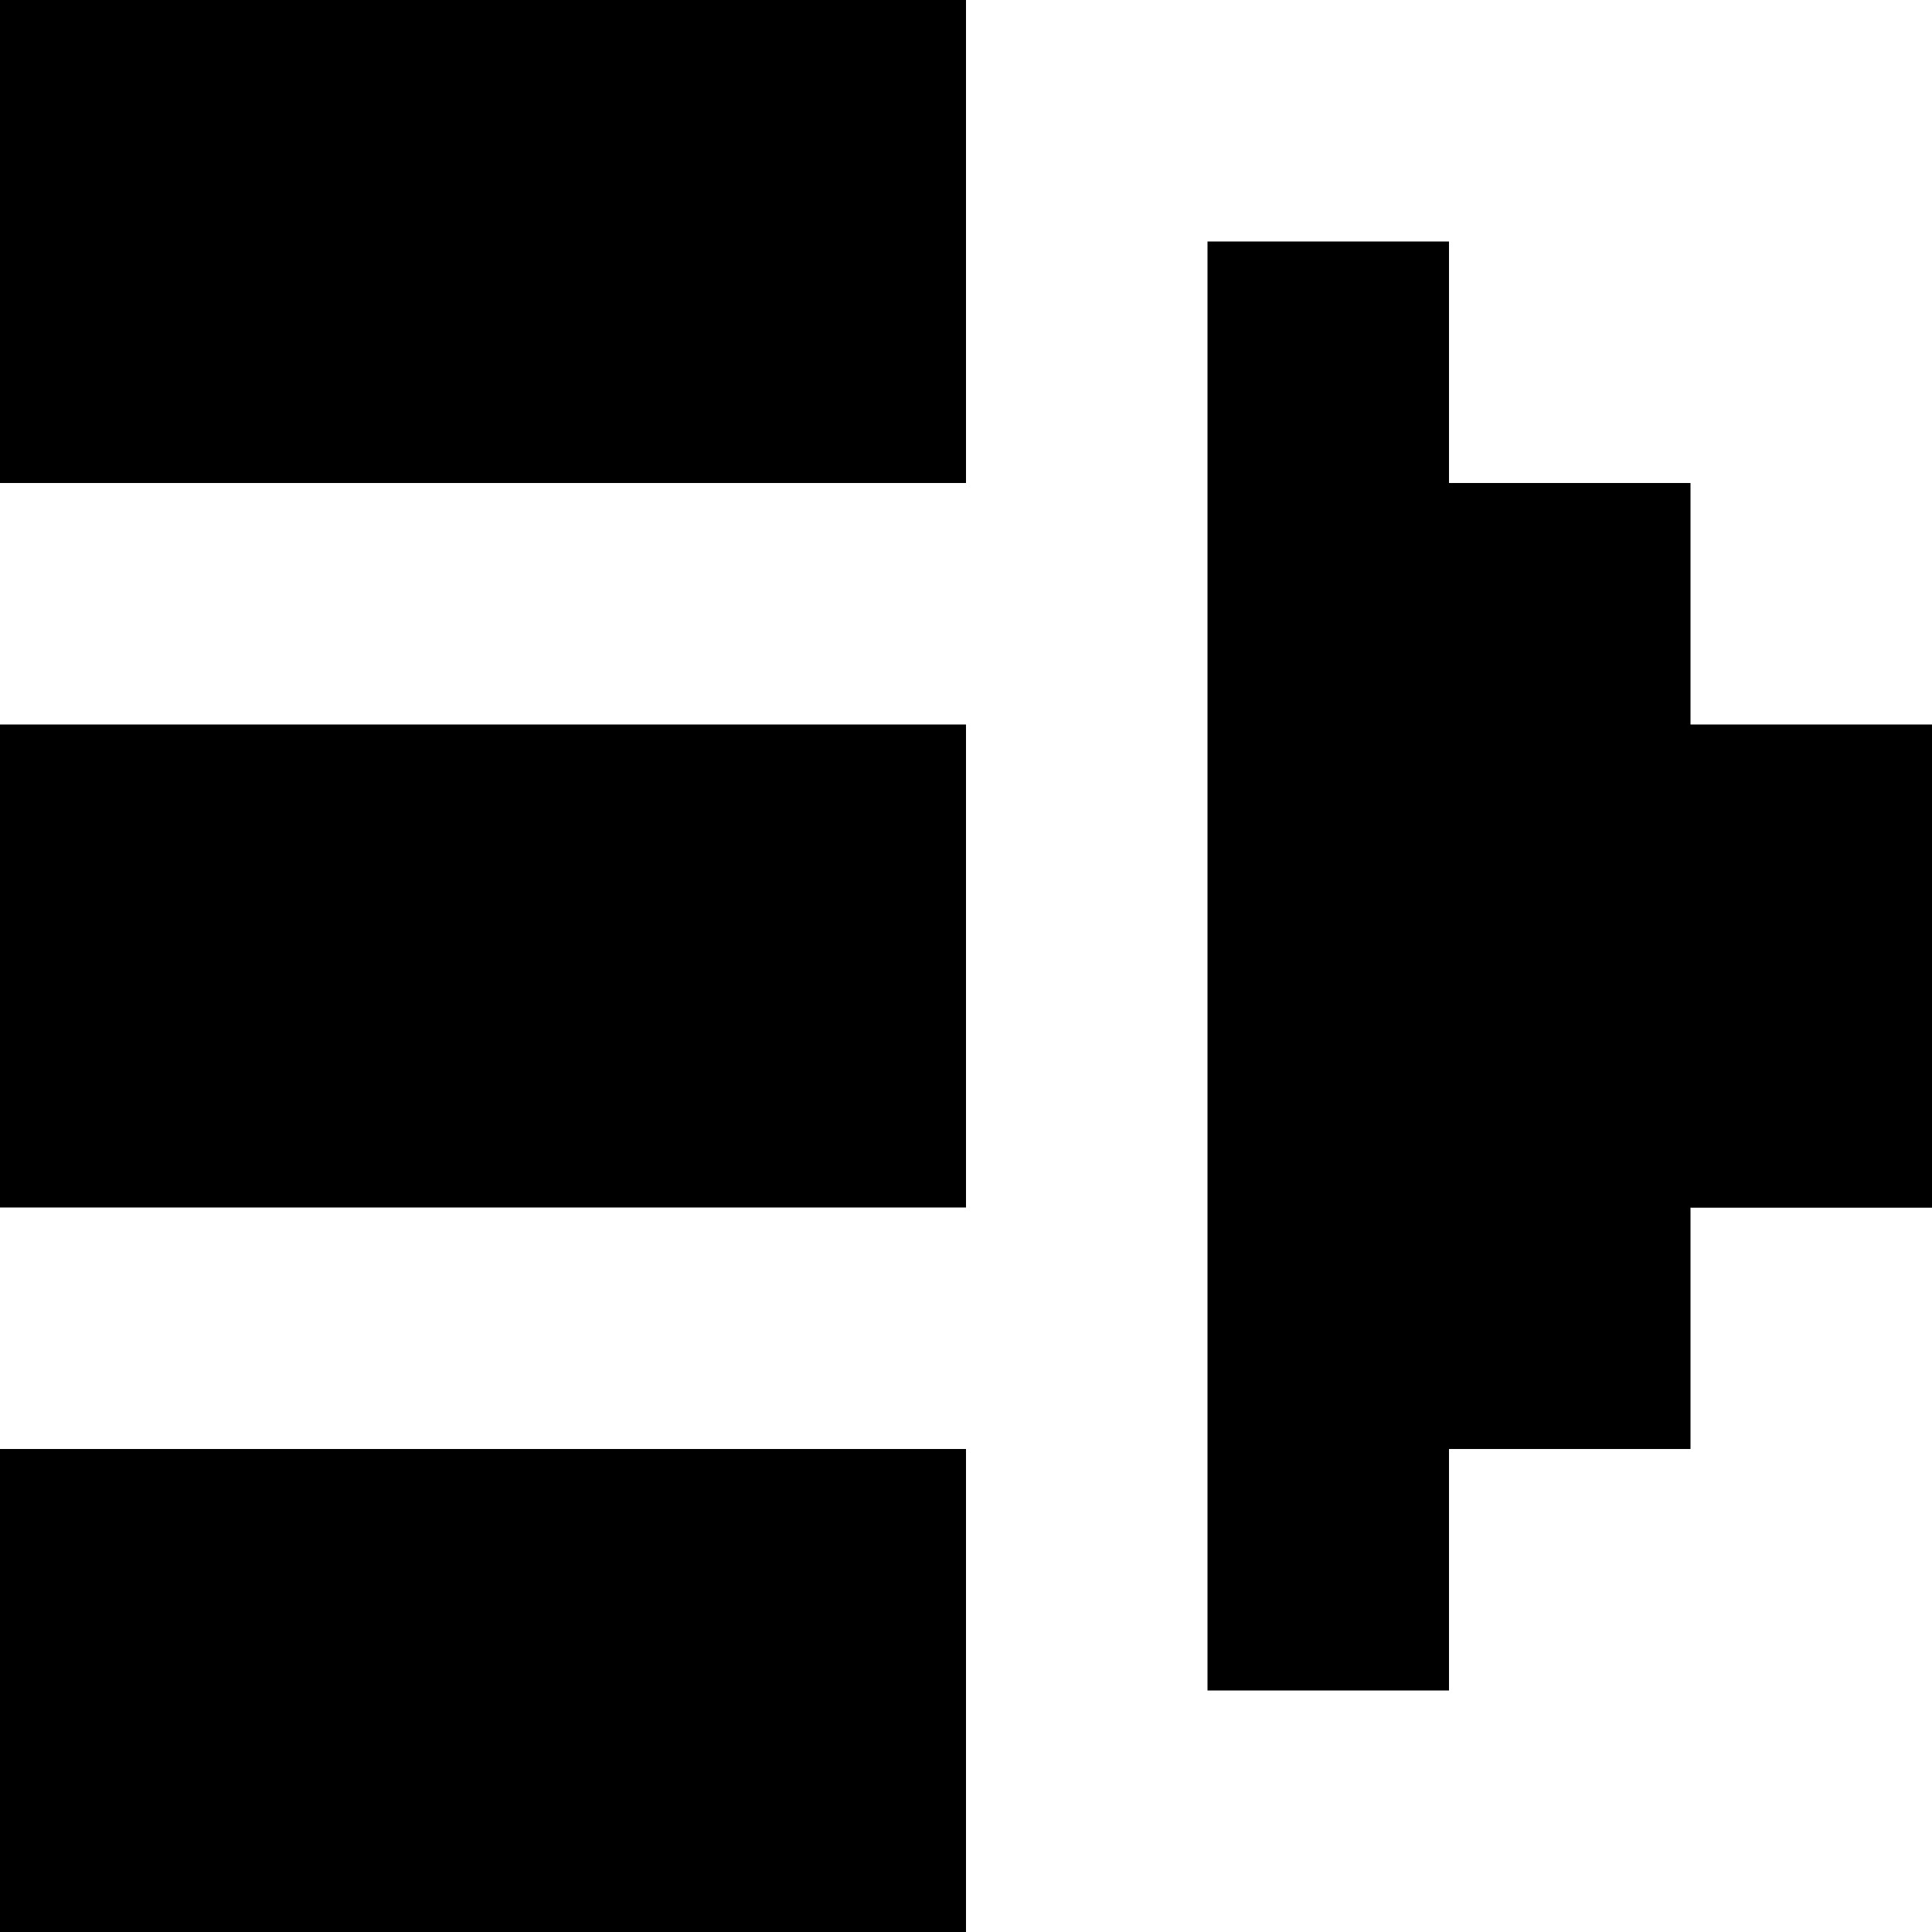<svg xmlns="http://www.w3.org/2000/svg" width="8" height="8" fill="none" viewBox="0 0 8 8"><path fill="#000" d="M0 0h4v2H0zM0 3h4v2H0zM0 6h4v2H0zM6 2h1v4H6zM5 1h1v6H5zM7 3h1v2H7z"/><path fill="#000" d="M7 4h1v1H7z"/></svg>